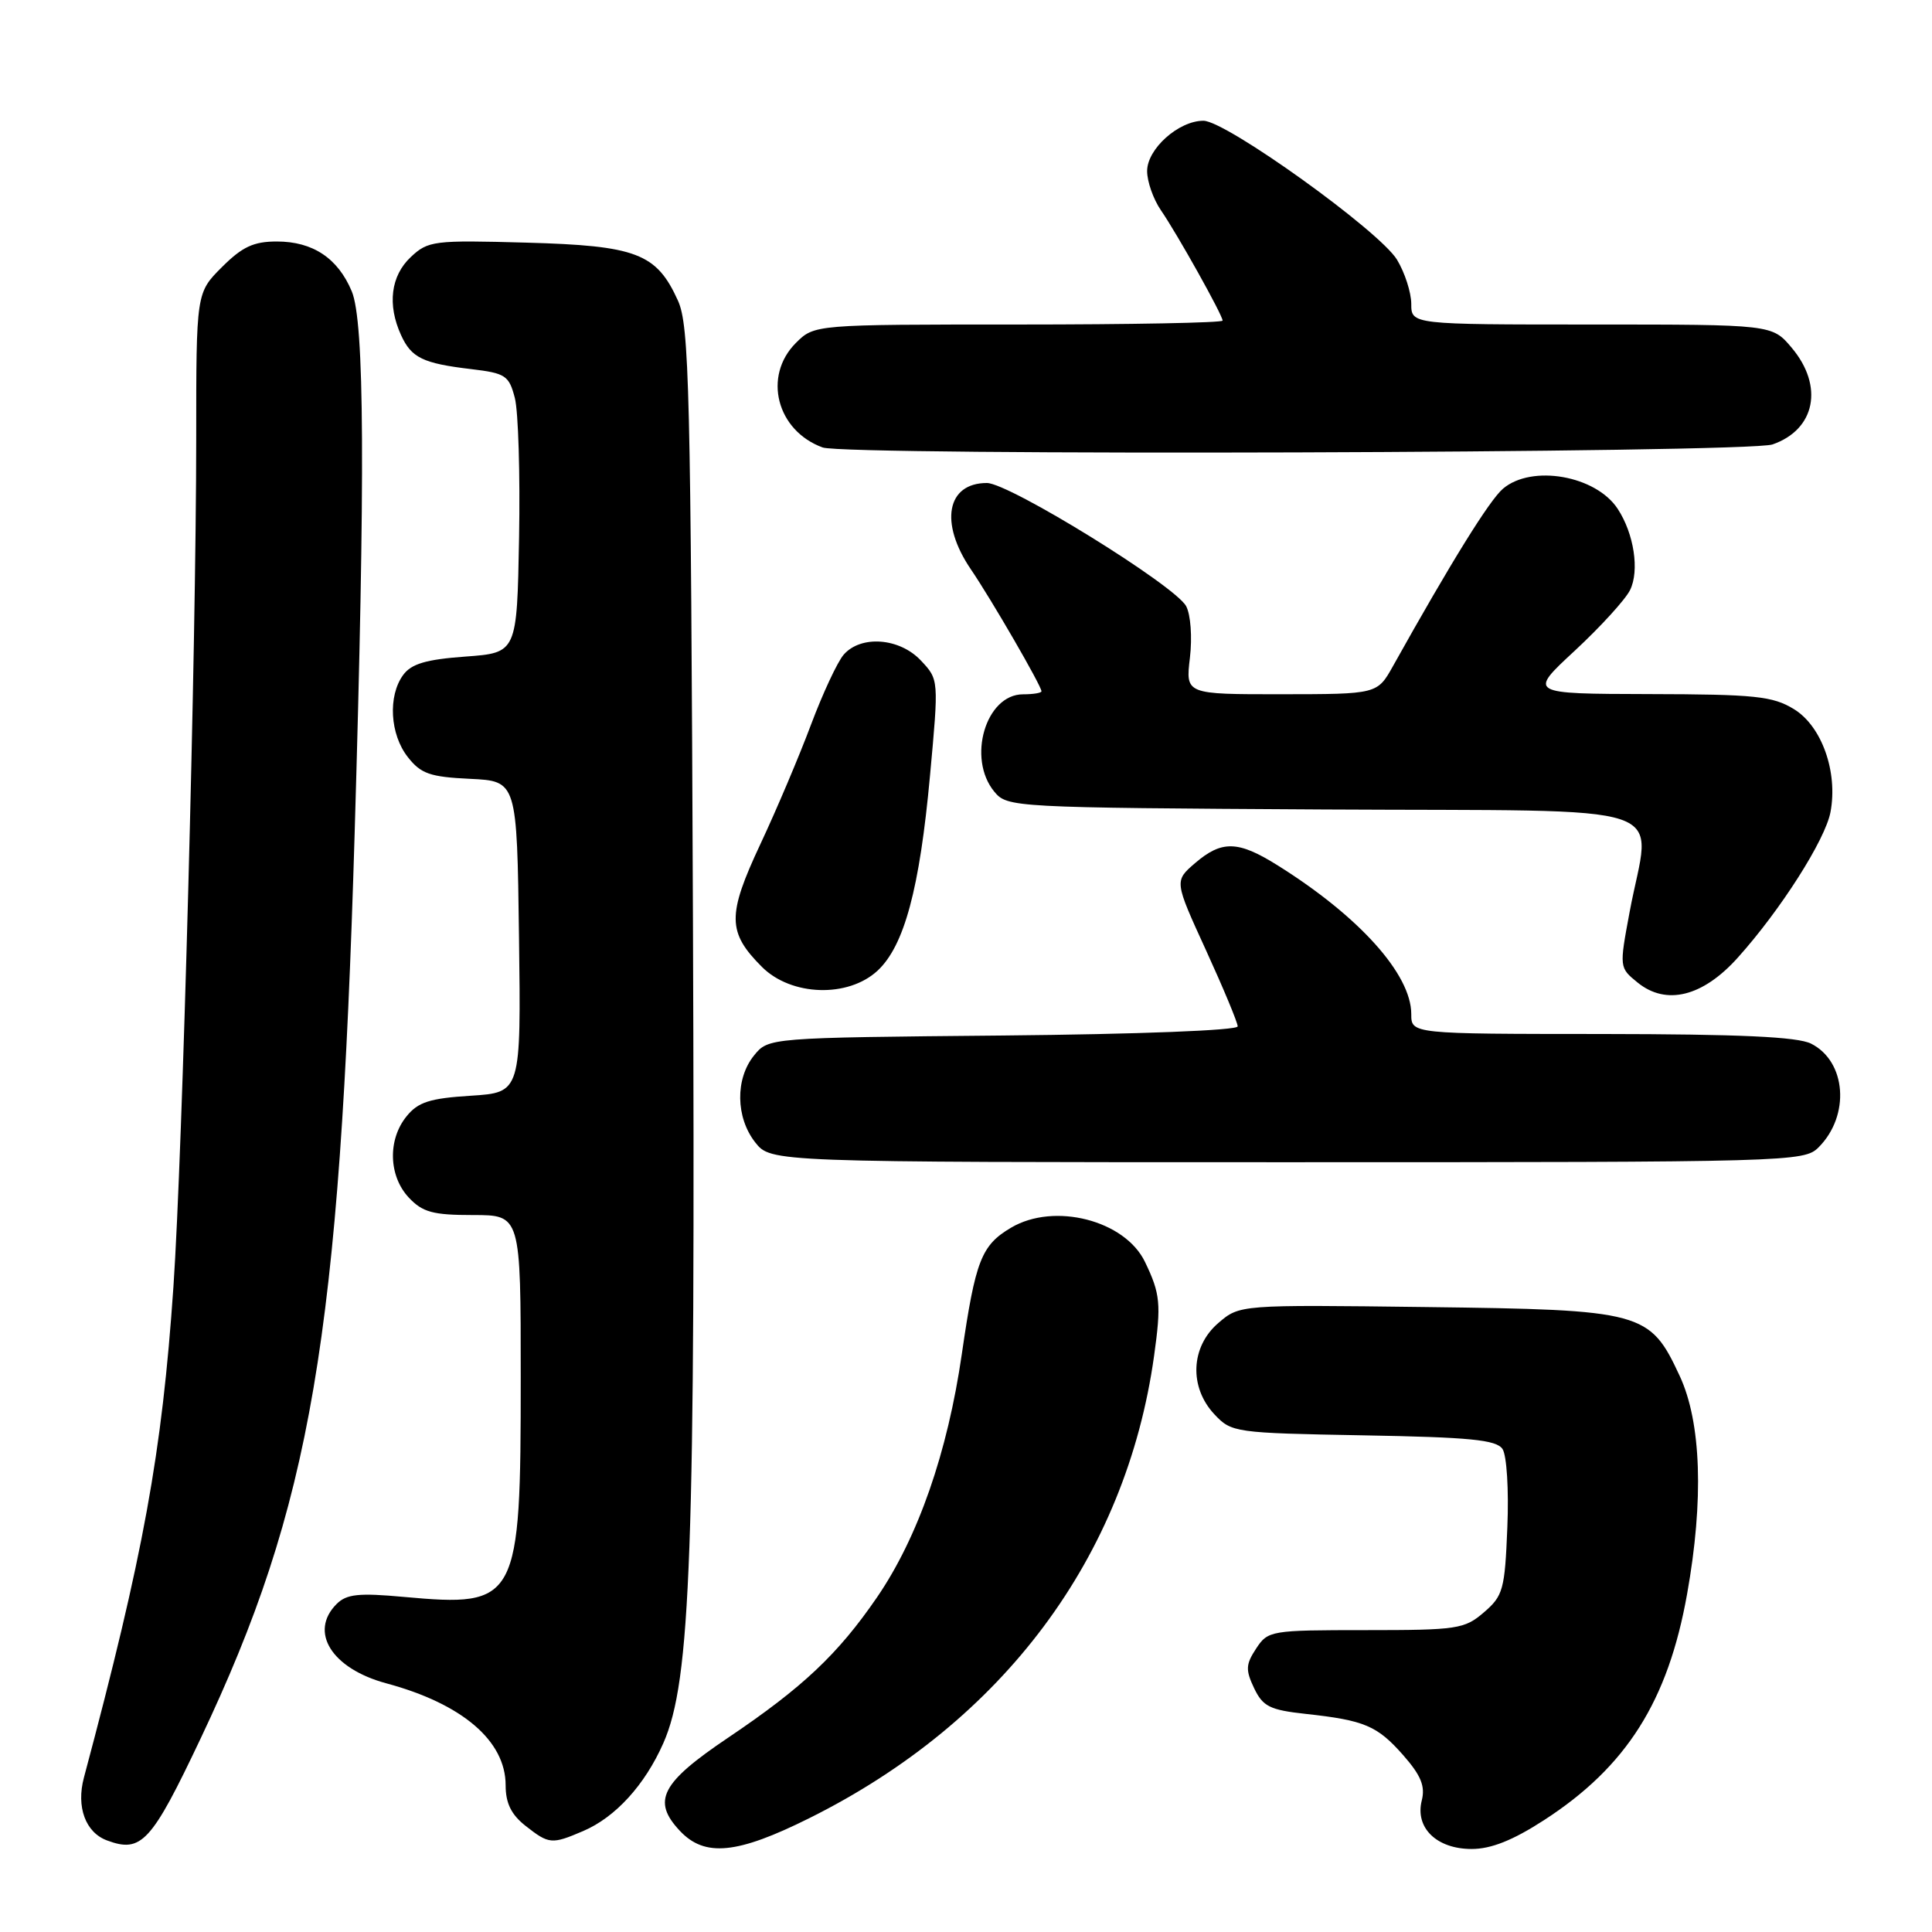 <?xml version="1.0" encoding="UTF-8" standalone="no"?>
<!DOCTYPE svg PUBLIC "-//W3C//DTD SVG 1.1//EN" "http://www.w3.org/Graphics/SVG/1.1/DTD/svg11.dtd" >
<svg xmlns="http://www.w3.org/2000/svg" xmlns:xlink="http://www.w3.org/1999/xlink" version="1.1" viewBox="0 0 256 256">
 <g >
 <path fill="currentColor"
d=" M 26.57 230.39 C 41.26 199.39 45.00 177.43 46.99 110.50 C 48.41 62.69 48.30 42.66 46.61 38.60 C 44.77 34.21 41.45 32.00 36.68 32.00 C 33.60 32.00 32.10 32.70 29.40 35.40 C 26.00 38.80 26.00 38.80 26.00 58.15 C 25.99 85.76 24.19 152.82 22.98 170.50 C 21.46 192.62 19.04 205.89 11.12 235.54 C 10.08 239.43 11.33 242.82 14.19 243.87 C 18.74 245.56 20.06 244.13 26.57 230.39 Z  M 107.27 240.90 C 132.94 228.11 149.20 206.30 152.92 179.67 C 153.88 172.80 153.75 171.43 151.72 167.22 C 149.07 161.69 139.70 159.29 133.98 162.67 C 130.03 165.00 129.25 167.01 127.45 179.39 C 125.56 192.47 121.64 203.72 116.21 211.65 C 111.03 219.20 106.37 223.59 96.50 230.24 C 87.58 236.24 86.35 238.62 90.09 242.60 C 93.39 246.11 97.67 245.69 107.27 240.90 Z  M 204.59 241.18 C 215.53 234.10 221.02 225.41 223.55 211.21 C 225.78 198.75 225.43 188.46 222.57 182.32 C 218.60 173.79 217.73 173.55 188.88 173.19 C 164.26 172.88 164.26 172.88 161.43 175.31 C 157.76 178.46 157.54 183.81 160.92 187.41 C 163.18 189.82 163.62 189.88 180.65 190.19 C 194.78 190.44 198.27 190.78 199.09 192.00 C 199.65 192.84 199.94 197.40 199.73 202.39 C 199.40 210.63 199.17 211.46 196.63 213.64 C 194.06 215.86 193.10 216.00 180.97 216.00 C 168.36 216.00 168.01 216.06 166.44 218.45 C 165.06 220.55 165.03 221.28 166.18 223.70 C 167.34 226.12 168.26 226.58 173.01 227.10 C 180.82 227.95 182.49 228.66 185.95 232.59 C 188.29 235.26 188.87 236.68 188.39 238.58 C 187.48 242.20 190.37 245.00 195.00 245.00 C 197.58 245.00 200.47 243.85 204.59 241.18 Z  M 77.28 242.62 C 81.54 240.80 85.44 236.53 87.89 230.99 C 91.55 222.71 92.15 205.97 91.82 122.00 C 91.53 51.30 91.33 43.14 89.83 39.83 C 86.99 33.56 84.34 32.55 69.72 32.15 C 57.46 31.81 56.73 31.90 54.42 34.07 C 51.78 36.56 51.30 40.37 53.14 44.40 C 54.51 47.41 56.02 48.15 62.44 48.91 C 66.99 49.45 67.45 49.76 68.22 52.74 C 68.68 54.52 68.93 62.85 68.78 71.24 C 68.50 86.50 68.50 86.50 61.67 87.00 C 56.44 87.38 54.50 87.96 53.42 89.44 C 51.38 92.23 51.67 97.31 54.04 100.32 C 55.77 102.53 56.98 102.95 62.29 103.20 C 68.50 103.50 68.50 103.50 68.77 124.13 C 69.04 144.76 69.04 144.76 62.39 145.19 C 56.95 145.53 55.39 146.03 53.87 147.92 C 51.35 151.02 51.49 155.83 54.17 158.69 C 56.00 160.63 57.36 161.00 62.67 161.00 C 69.00 161.00 69.00 161.00 69.00 182.53 C 69.00 212.27 68.63 212.97 53.52 211.60 C 47.53 211.05 45.92 211.22 44.60 212.54 C 40.91 216.24 43.96 221.10 51.19 223.05 C 61.25 225.76 67.00 230.67 67.00 236.56 C 67.00 238.93 67.74 240.44 69.63 241.93 C 72.75 244.38 73.10 244.41 77.28 242.62 Z  M 240.97 152.03 C 245.18 147.82 244.66 140.65 239.98 138.29 C 238.19 137.38 230.51 137.03 212.25 137.01 C 187.00 137.00 187.00 137.00 187.00 134.37 C 187.00 129.10 180.10 121.42 169.27 114.65 C 164.05 111.38 161.89 111.33 158.35 114.37 C 155.60 116.74 155.60 116.74 159.80 125.91 C 162.11 130.96 164.00 135.50 164.00 136.00 C 164.00 136.53 150.87 137.04 132.91 137.21 C 101.82 137.50 101.82 137.50 99.91 139.86 C 97.41 142.95 97.48 148.07 100.07 151.37 C 102.15 154.00 102.15 154.00 170.57 154.00 C 237.37 154.00 239.05 153.95 240.97 152.03 Z  M 230.26 126.90 C 235.93 120.59 241.86 111.28 242.55 107.60 C 243.55 102.28 241.39 96.21 237.70 93.96 C 234.89 92.24 232.56 92.00 218.50 91.97 C 202.50 91.93 202.50 91.93 208.67 86.22 C 212.06 83.07 215.36 79.46 215.99 78.19 C 217.26 75.62 216.52 70.72 214.35 67.42 C 211.46 63.01 202.97 61.52 199.16 64.75 C 197.37 66.26 192.25 74.53 184.59 88.24 C 182.50 91.98 182.50 91.98 169.80 91.99 C 157.09 92.00 157.09 92.00 157.67 87.16 C 157.99 84.45 157.77 81.44 157.17 80.32 C 155.71 77.59 133.72 64.00 130.77 64.00 C 125.44 64.00 124.46 69.28 128.64 75.43 C 131.39 79.47 138.00 90.89 138.00 91.60 C 138.00 91.82 136.90 92.00 135.56 92.00 C 130.62 92.00 128.11 100.49 131.75 104.90 C 133.48 106.98 134.09 107.02 175.50 107.26 C 223.42 107.53 218.70 105.95 215.93 120.86 C 214.56 128.21 214.56 128.22 217.00 130.20 C 220.79 133.27 225.63 132.06 230.26 126.90 Z  M 116.28 128.62 C 119.82 125.33 121.86 117.76 123.23 102.78 C 124.40 90.05 124.40 90.05 122.03 87.53 C 119.20 84.51 114.07 84.13 111.79 86.75 C 110.96 87.71 109.02 91.88 107.47 96.00 C 105.93 100.12 102.91 107.26 100.75 111.86 C 96.34 121.28 96.37 123.53 100.97 128.13 C 104.85 132.00 112.37 132.24 116.28 128.62 Z  M 234.87 58.89 C 240.55 56.92 241.69 51.16 237.41 46.08 C 234.82 43.00 234.82 43.00 210.91 43.00 C 187.00 43.00 187.00 43.00 187.00 40.25 C 186.99 38.74 186.14 36.11 185.11 34.41 C 182.78 30.59 162.45 16.00 159.46 16.00 C 156.17 16.00 152.00 19.73 152.00 22.67 C 152.00 24.06 152.82 26.39 153.82 27.85 C 156.01 31.03 162.00 41.76 162.00 42.48 C 162.00 42.77 149.83 43.00 134.95 43.00 C 107.91 43.00 107.91 43.00 105.45 45.45 C 101.06 49.85 102.91 57.07 109.00 59.29 C 112.07 60.42 231.60 60.04 234.87 58.89 Z "/>
</g>
</svg>